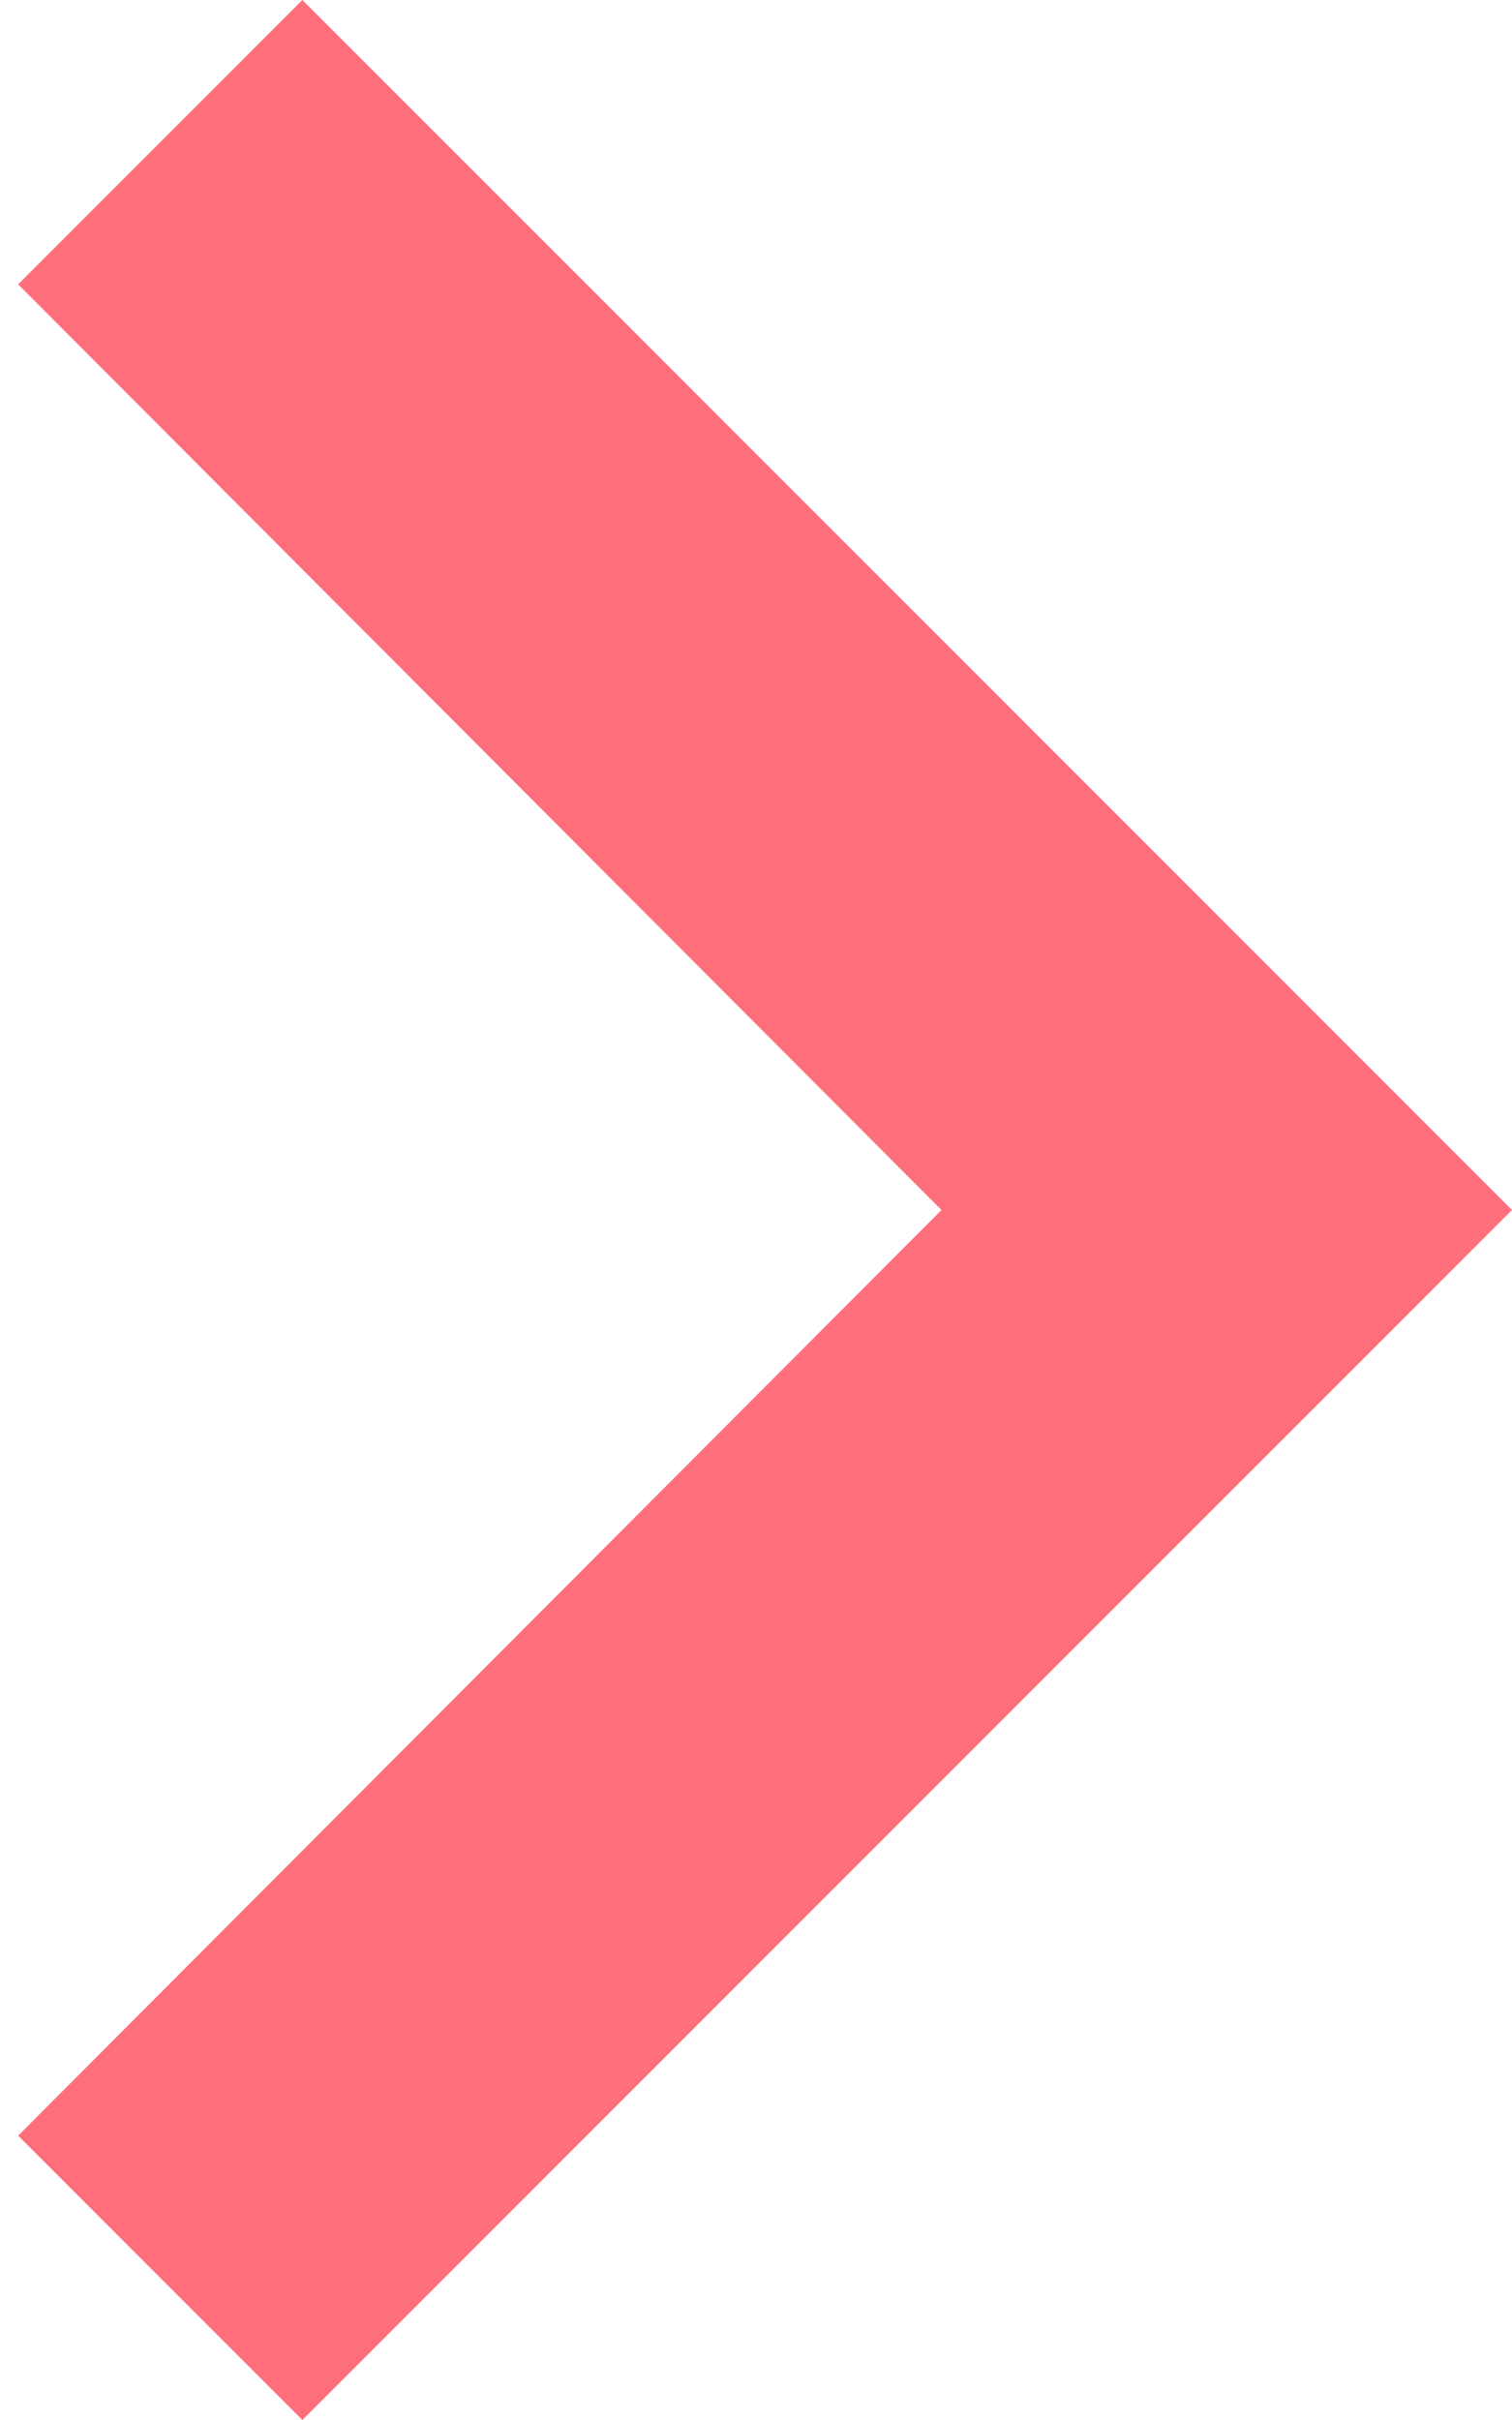 <?xml version="1.0" encoding="UTF-8"?>
<svg width="15px" height="24px" viewBox="0 0 15 24" version="1.1" xmlns="http://www.w3.org/2000/svg" xmlns:xlink="http://www.w3.org/1999/xlink">
    <!-- Generator: Sketch 54 (76480) - https://sketchapp.com -->
    <title>arrow</title>
    <desc>Created with Sketch.</desc>
    <g id="Page-1" stroke="none" stroke-width="1" fill="none" fill-rule="evenodd">
        <g id="arrow" transform="translate(-17, -12)">
            <polygon id="Path" fill="#FF6F7B" fill-rule="nonzero" points="17.18 33.18 26.34 24 17.18 14.82 20 12 32 24 20 36"></polygon>
            <polygon id="Path" points="0 0 48 0 48 48 0 48"></polygon>
        </g>
    </g>
</svg>